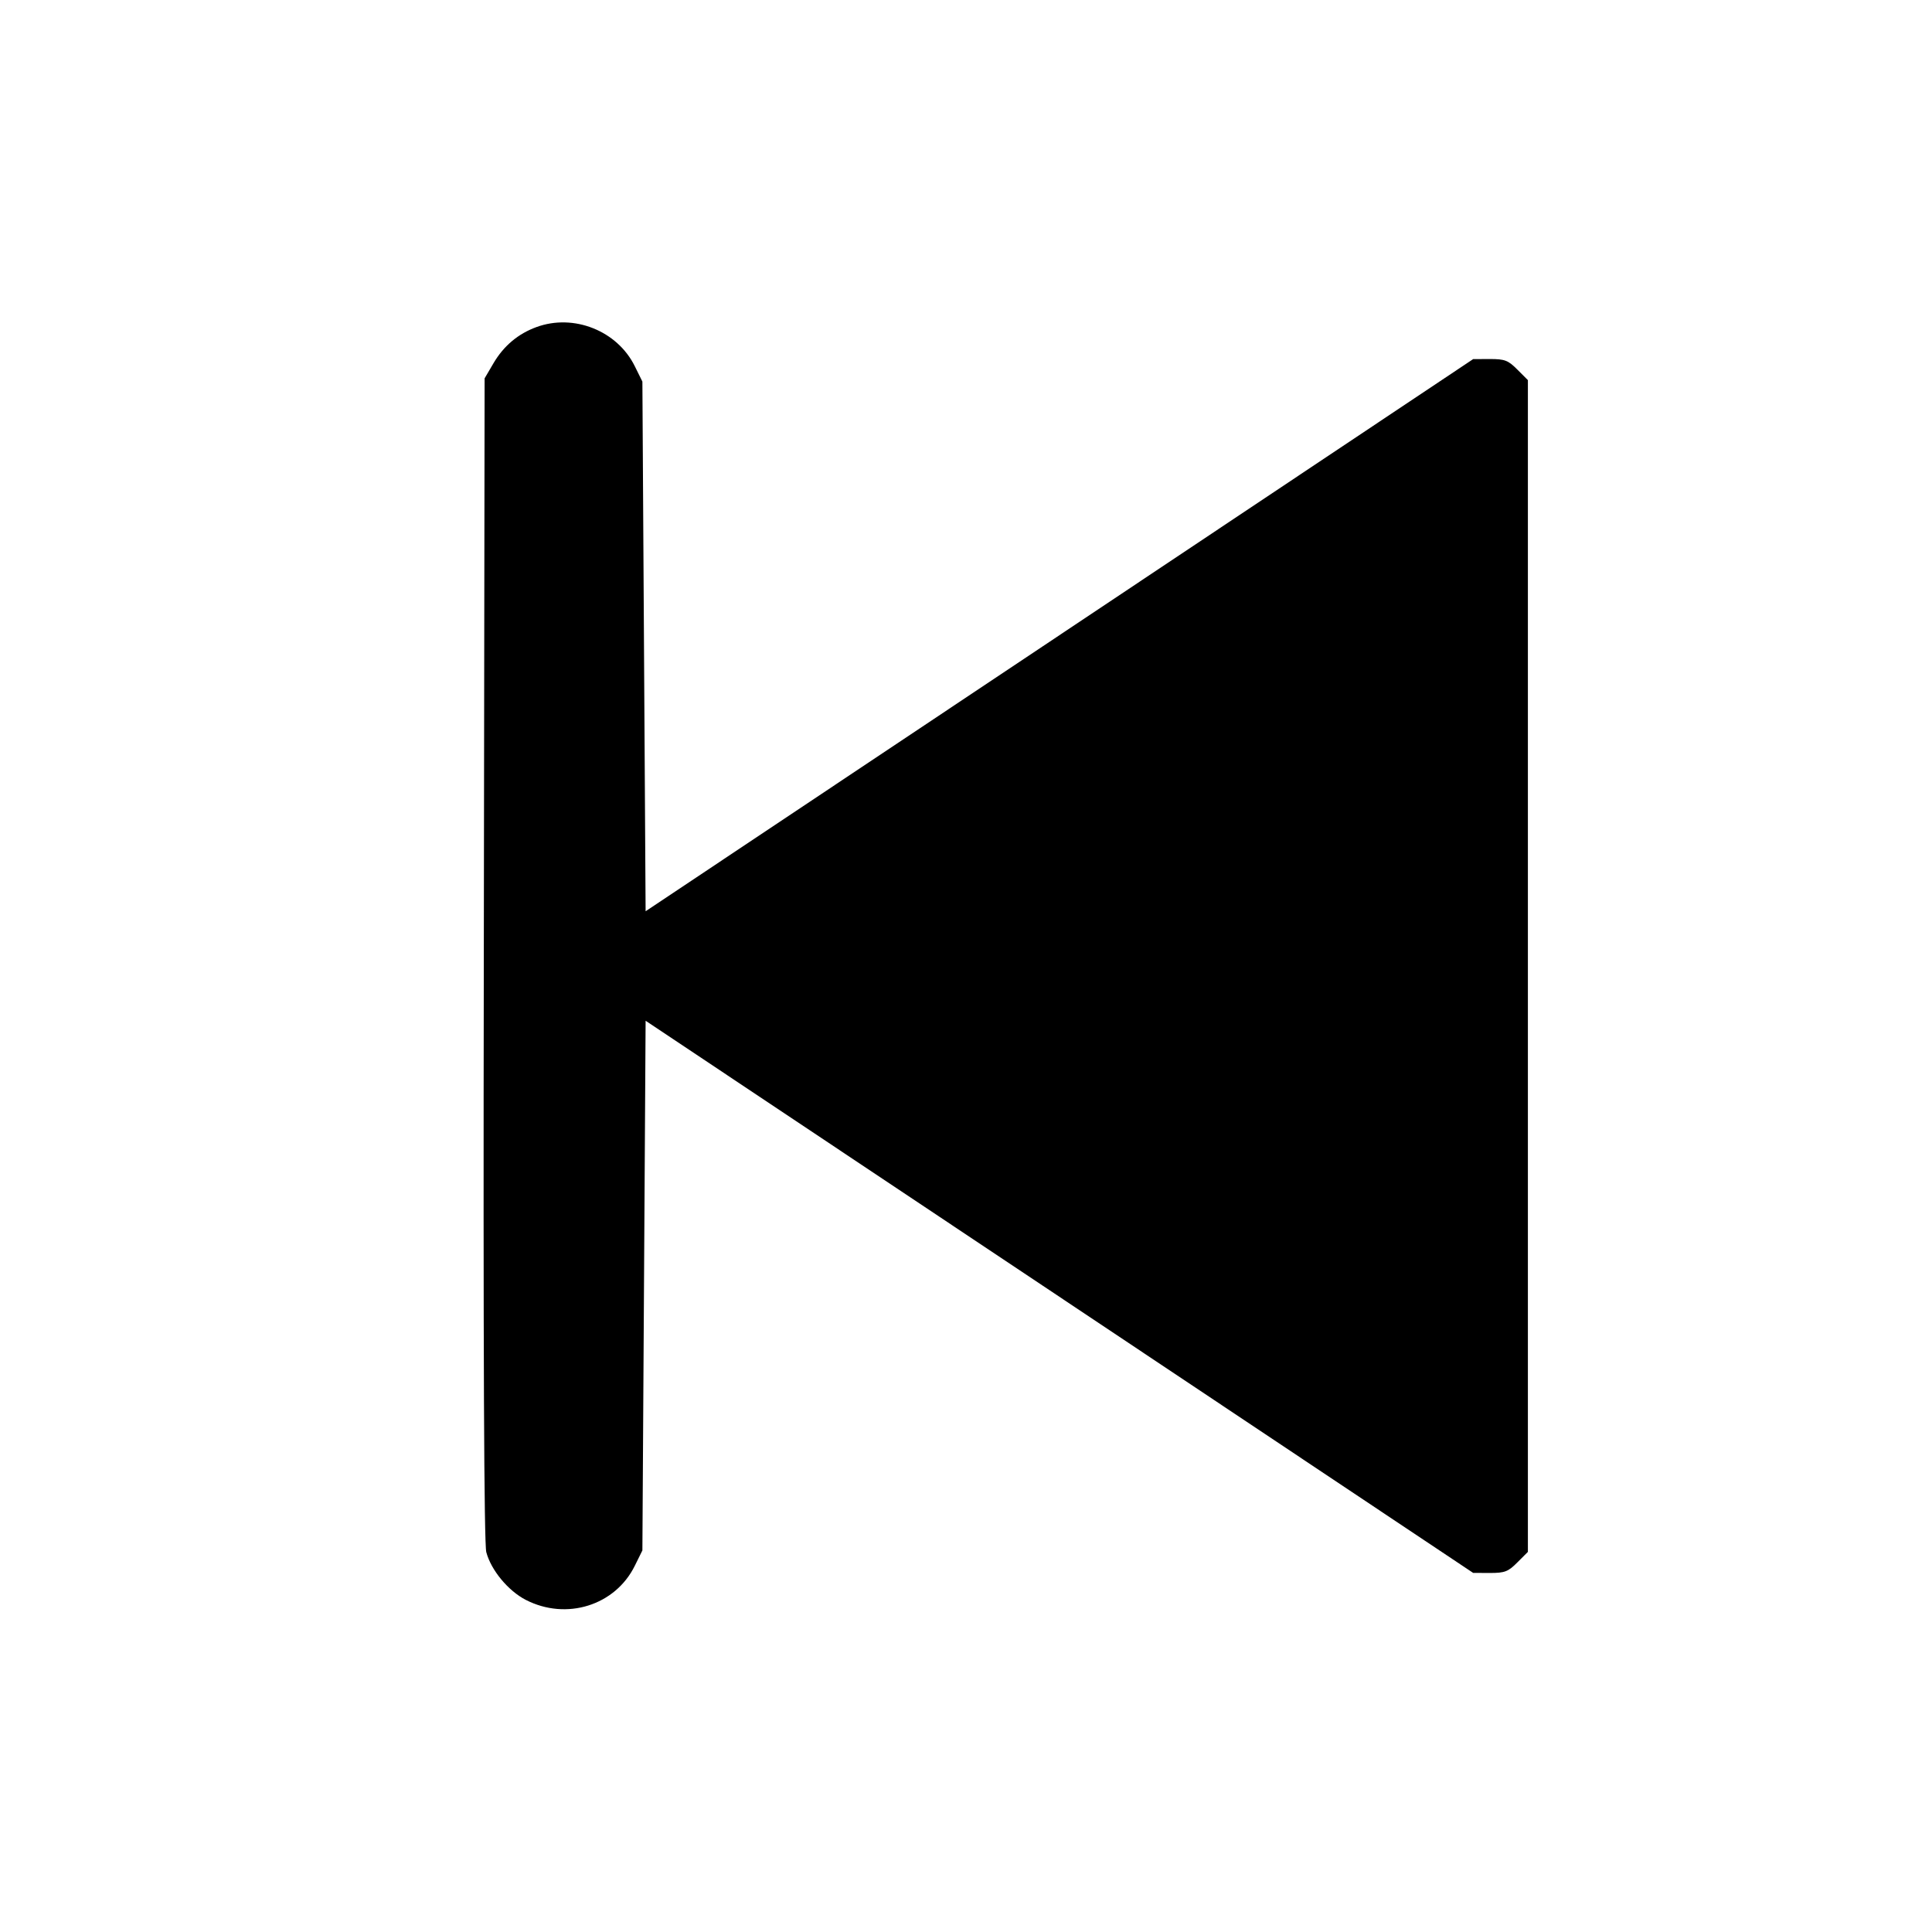 <svg viewBox="0 0 24 24" xmlns="http://www.w3.org/2000/svg"><path d="M6.664 4.063 C 6.436 4.146,6.257 4.297,6.131 4.511 L 6.020 4.700 6.010 11.914 C 6.002 16.806,6.013 19.178,6.041 19.282 C 6.101 19.506,6.312 19.761,6.531 19.874 C 7.036 20.134,7.643 19.944,7.886 19.450 L 7.980 19.260 8.000 15.970 L 8.020 12.680 13.160 16.109 L 18.300 19.539 18.509 19.540 C 18.693 19.540,18.735 19.524,18.849 19.409 L 18.980 19.278 18.980 12.000 L 18.980 4.722 18.849 4.591 C 18.735 4.476,18.693 4.460,18.509 4.460 L 18.300 4.461 13.160 7.891 L 8.020 11.320 8.000 8.030 L 7.980 4.740 7.886 4.550 C 7.669 4.109,7.128 3.893,6.664 4.063 " stroke="none" fill-rule="evenodd" fill="black"></path></svg>